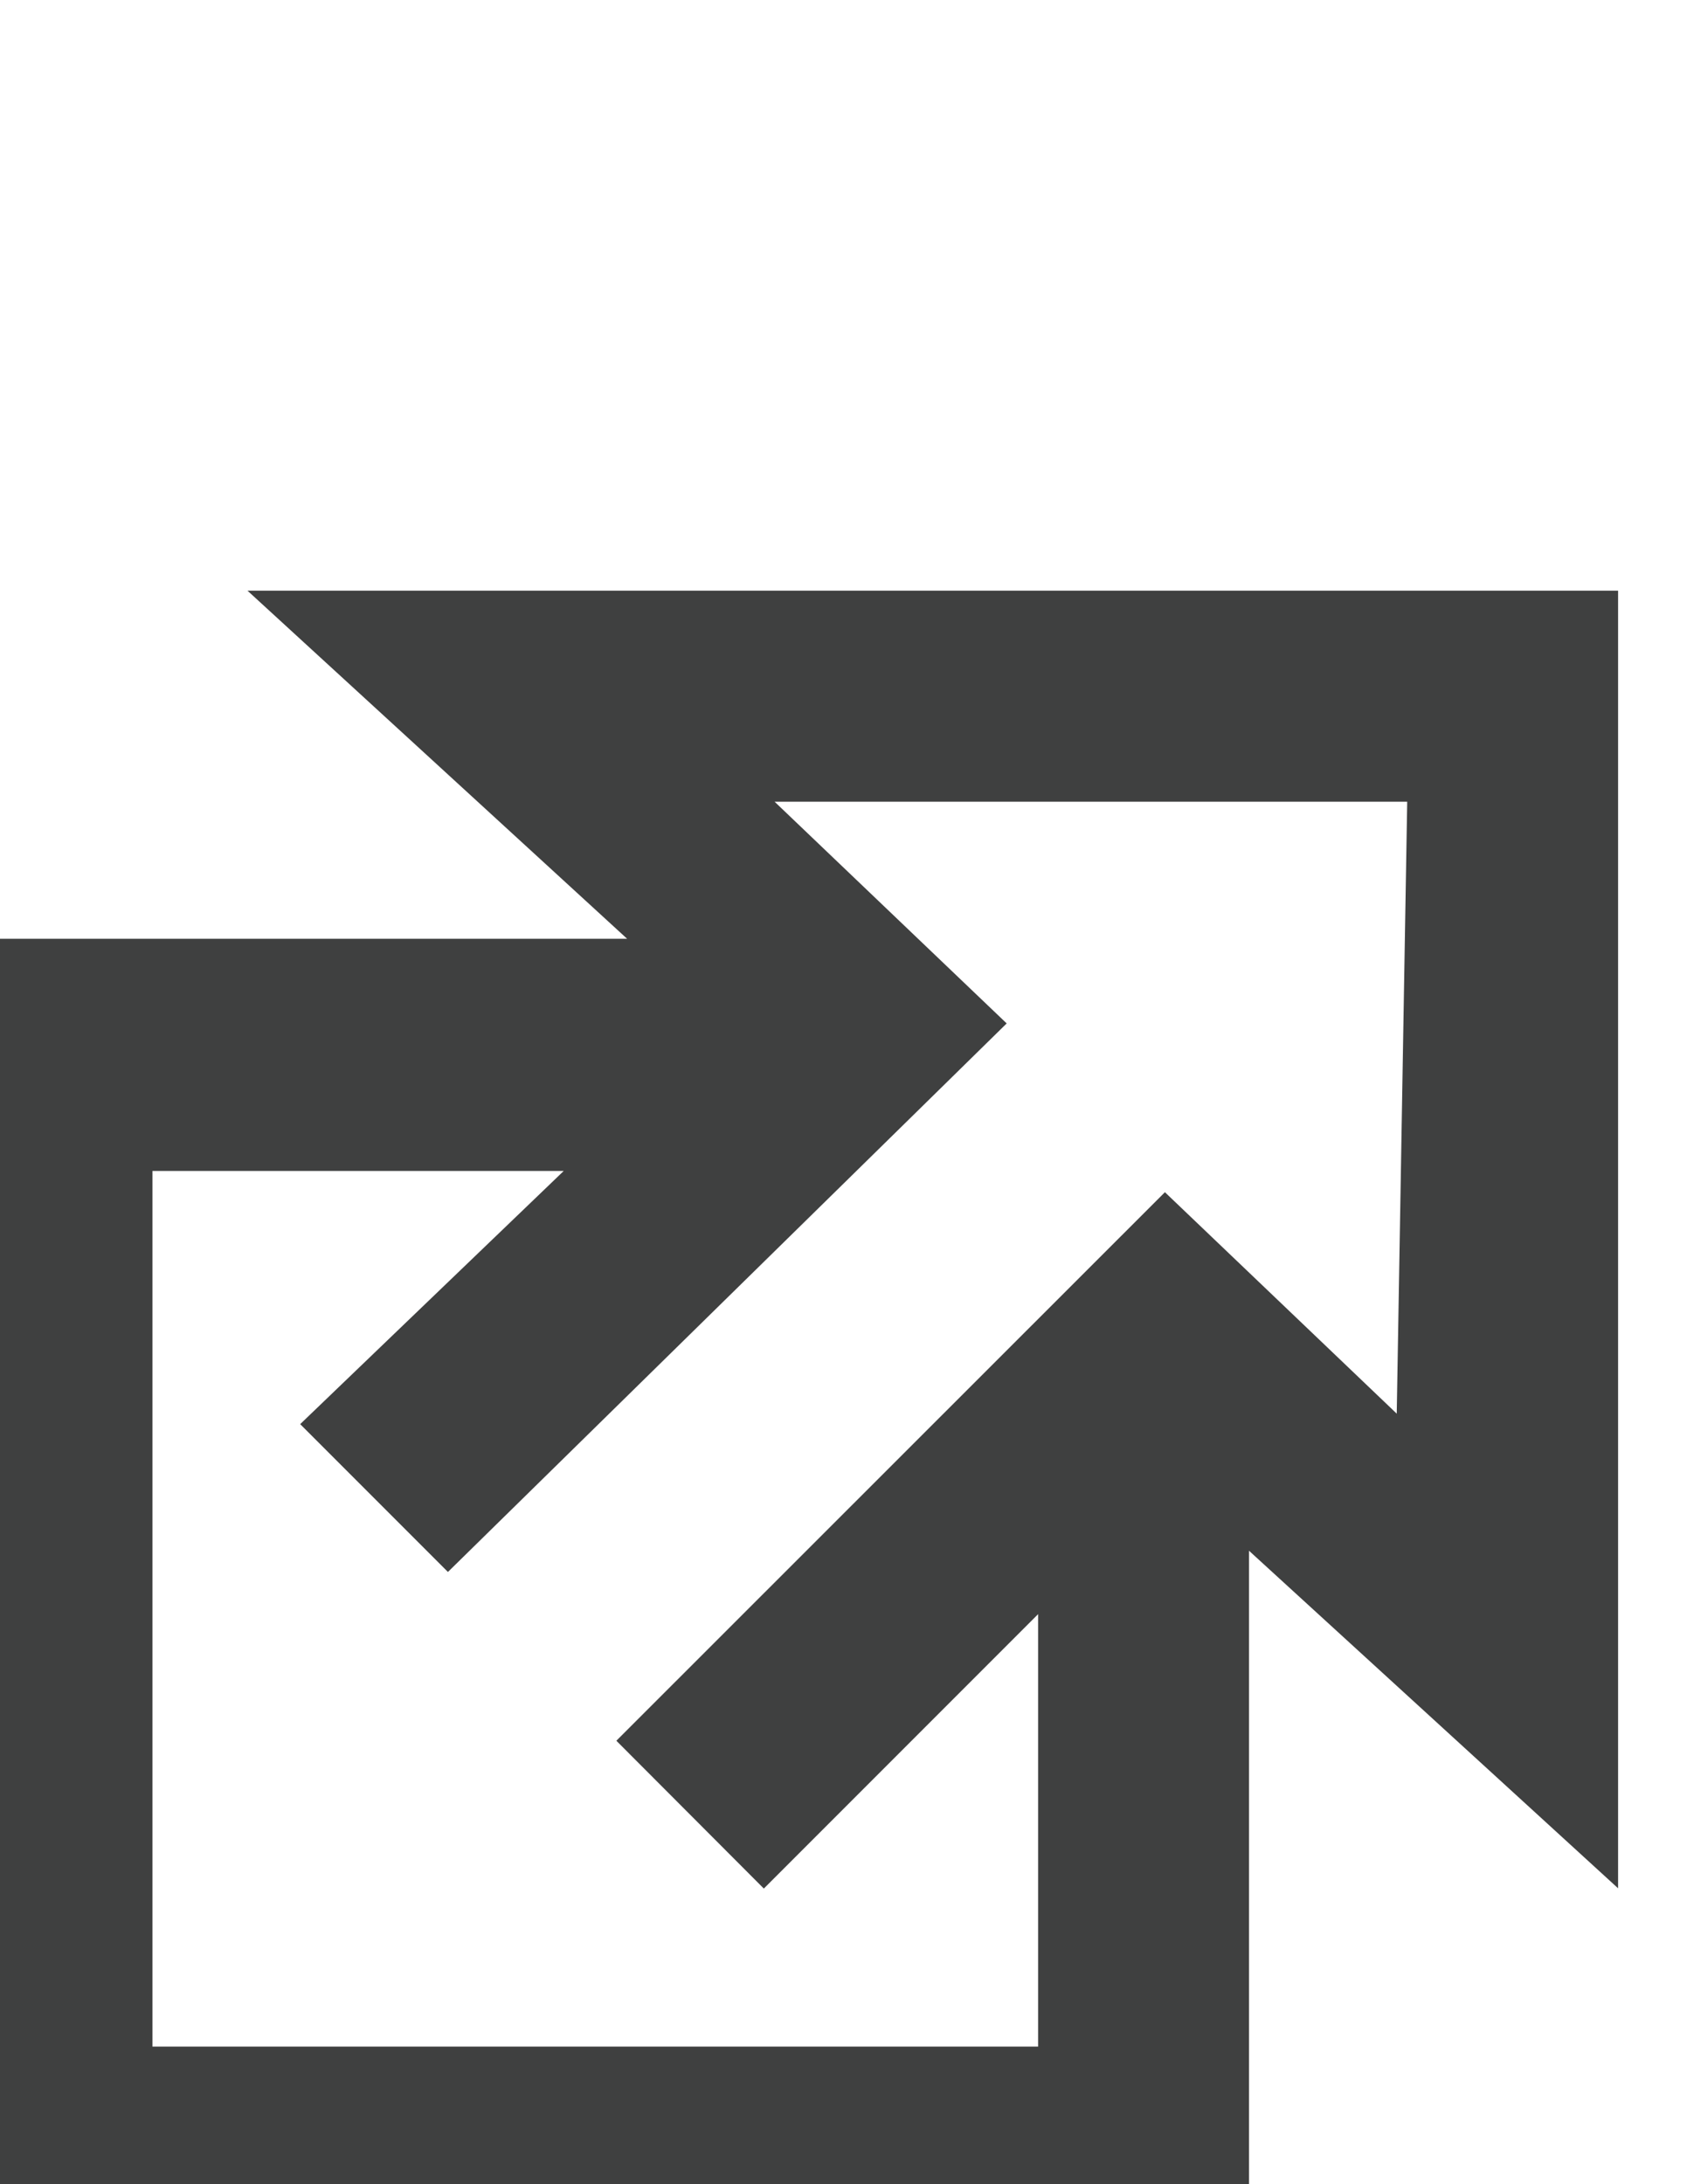 <?xml version="1.0" encoding="utf-8"?>
<!-- Generator: Adobe Illustrator 18.1.1, SVG Export Plug-In . SVG Version: 6.00 Build 0)  -->
<svg version="1.1" id="external_x5F_link" xmlns="http://www.w3.org/2000/svg" xmlns:xlink="http://www.w3.org/1999/xlink" x="0px"
	 y="0px" viewBox="0 0 612 792" enable-background="new 0 0 612 792" xml:space="preserve">
<path fill="#3F4040" d="M587,214.2H89.8l137.7,126.2H-25v481.9h478.1v-260L587,684.7V214.2z M506.7,512.6l-84.1-80.3l-199,198.9
	l53.5,53.6l99.5-99.5v156.8H55.3V424.6h149.2l-95.6,91.8l53.6,53.6l202.7-198.9L281,290.7h229.5L506.7,512.6z"/>
</svg>
